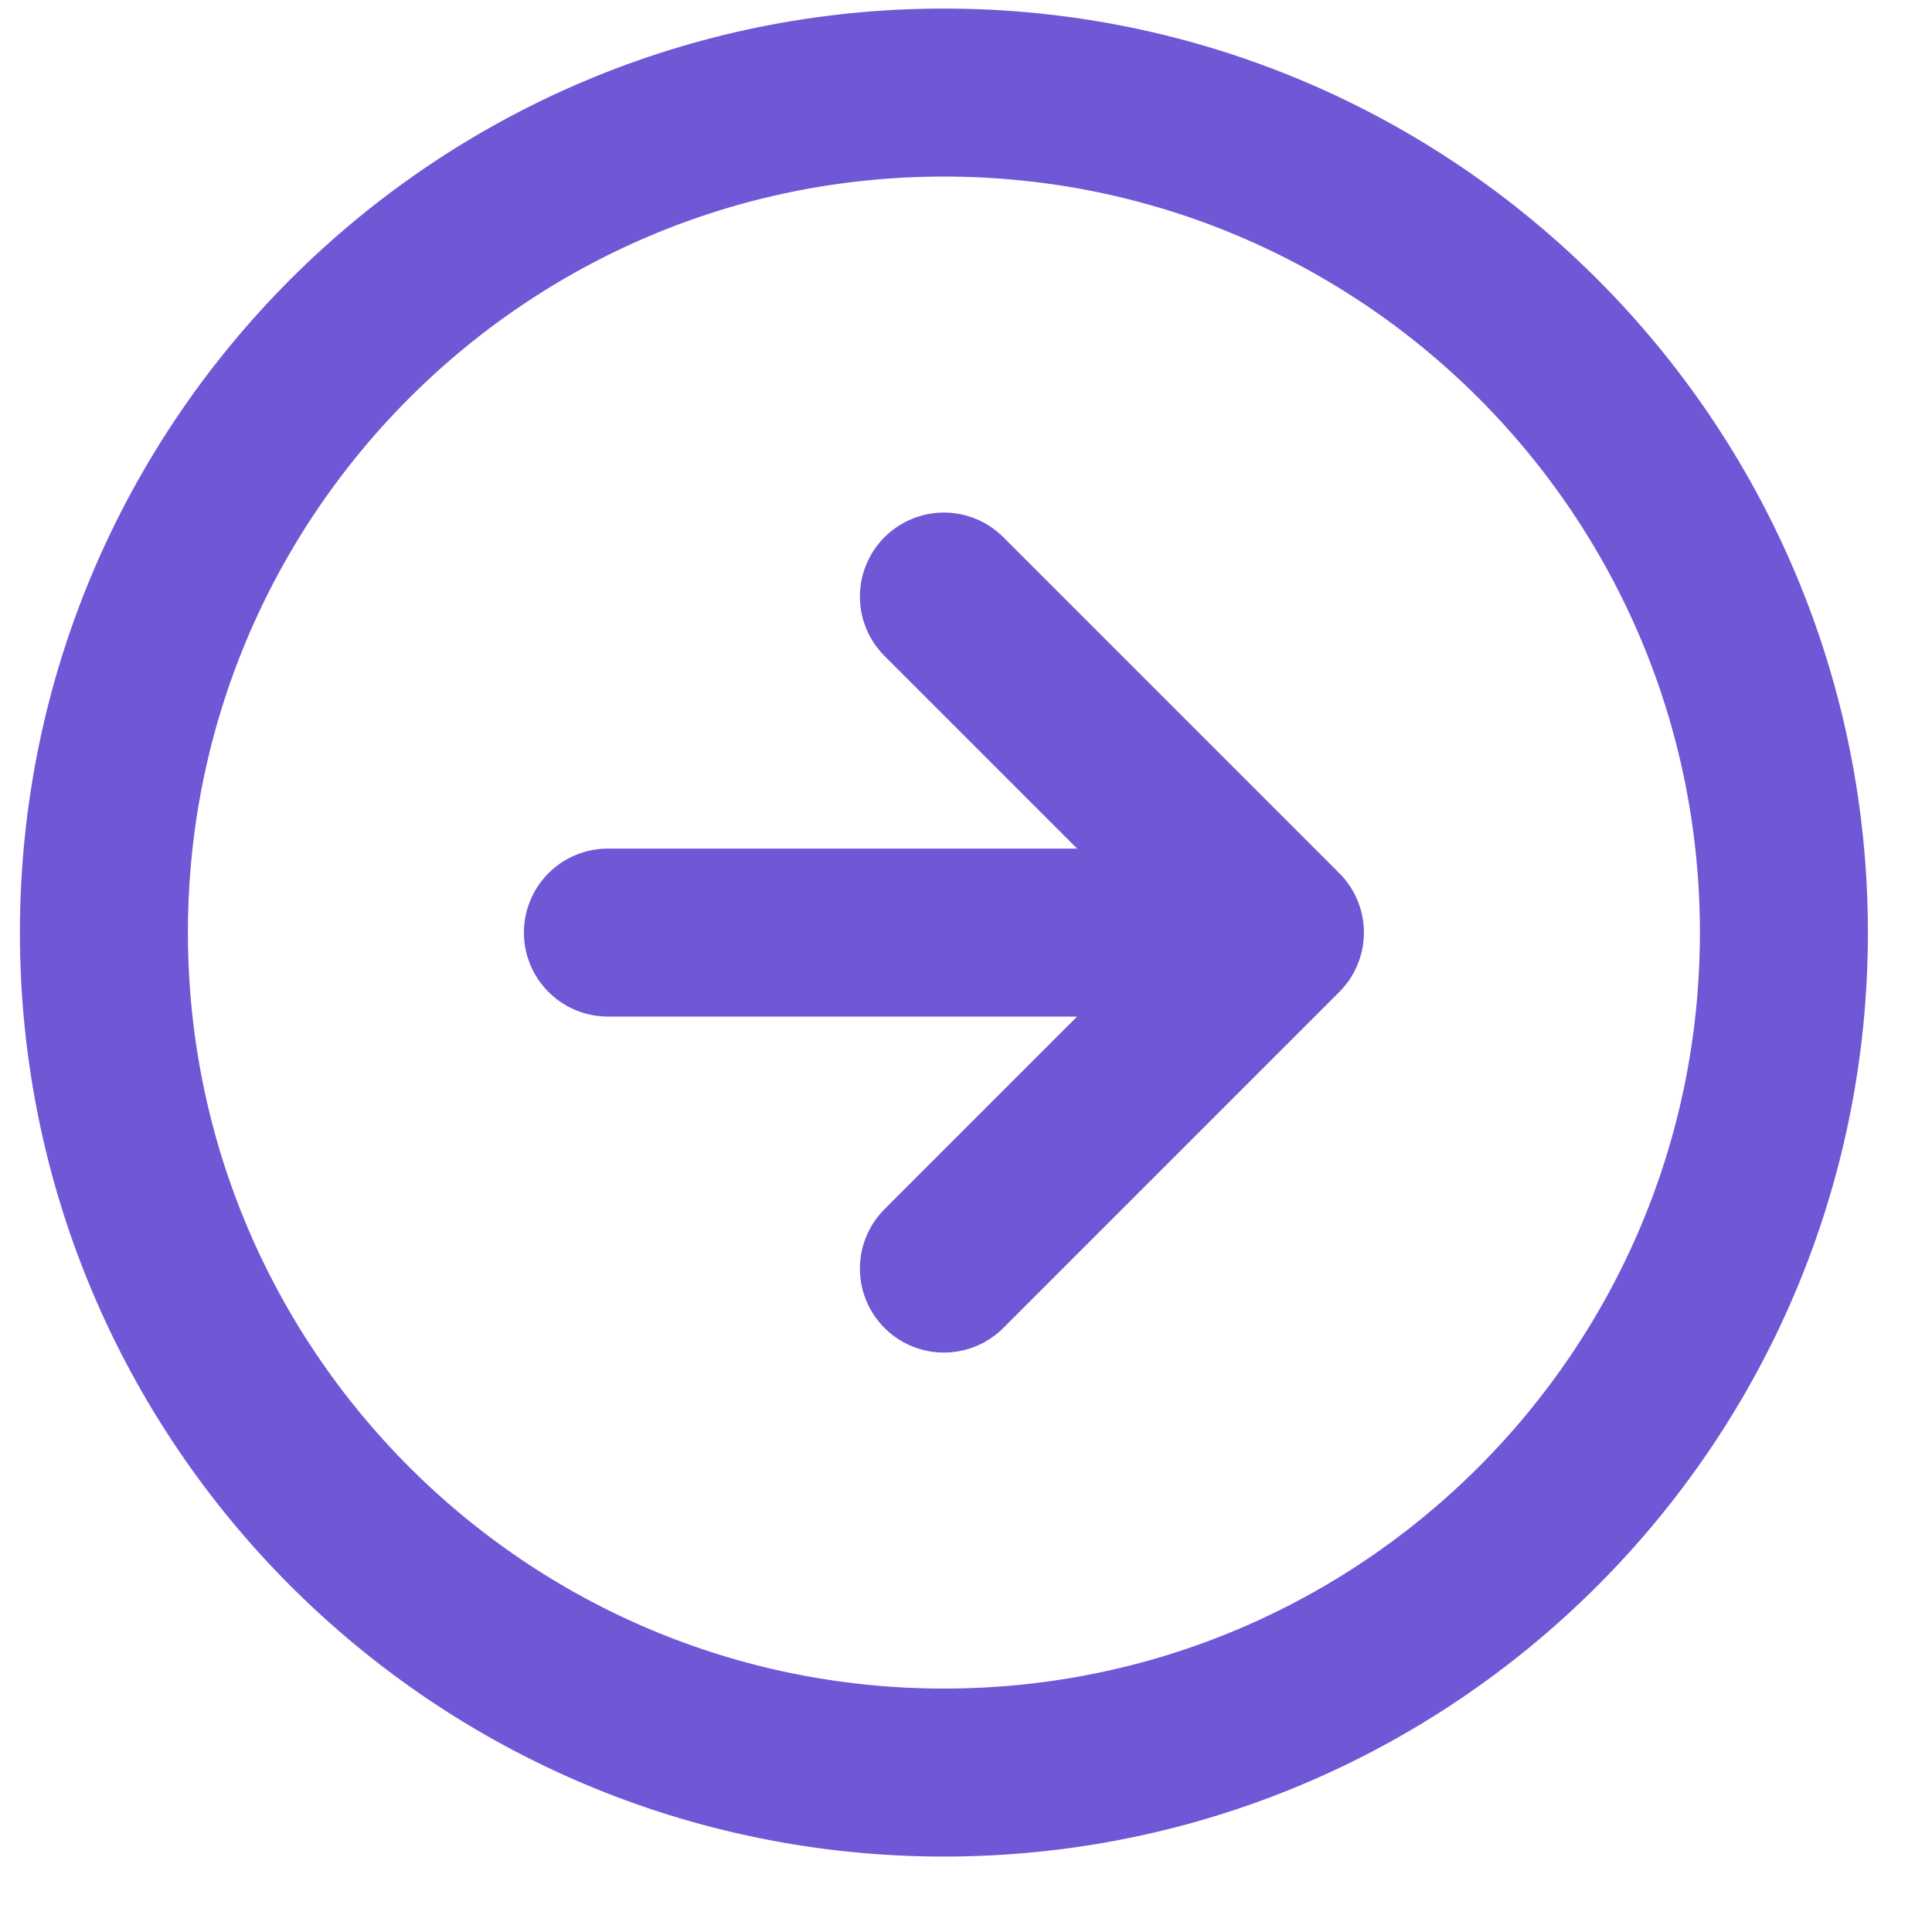<svg width="23" height="23" viewBox="0 0 23 23" fill="none" xmlns="http://www.w3.org/2000/svg">
<path d="M11.237 15.102L15.237 11.102M15.237 11.102L11.237 7.102M15.237 11.102H7.237M21.237 11.102C21.237 16.625 16.76 21.102 11.237 21.102C5.714 21.102 1.237 16.625 1.237 11.102C1.237 5.579 5.714 1.102 11.237 1.102C16.76 1.102 21.237 5.579 21.237 11.102Z" stroke="#7057D6" stroke-width="2" stroke-linecap="round" stroke-linejoin="round"/>
</svg>
